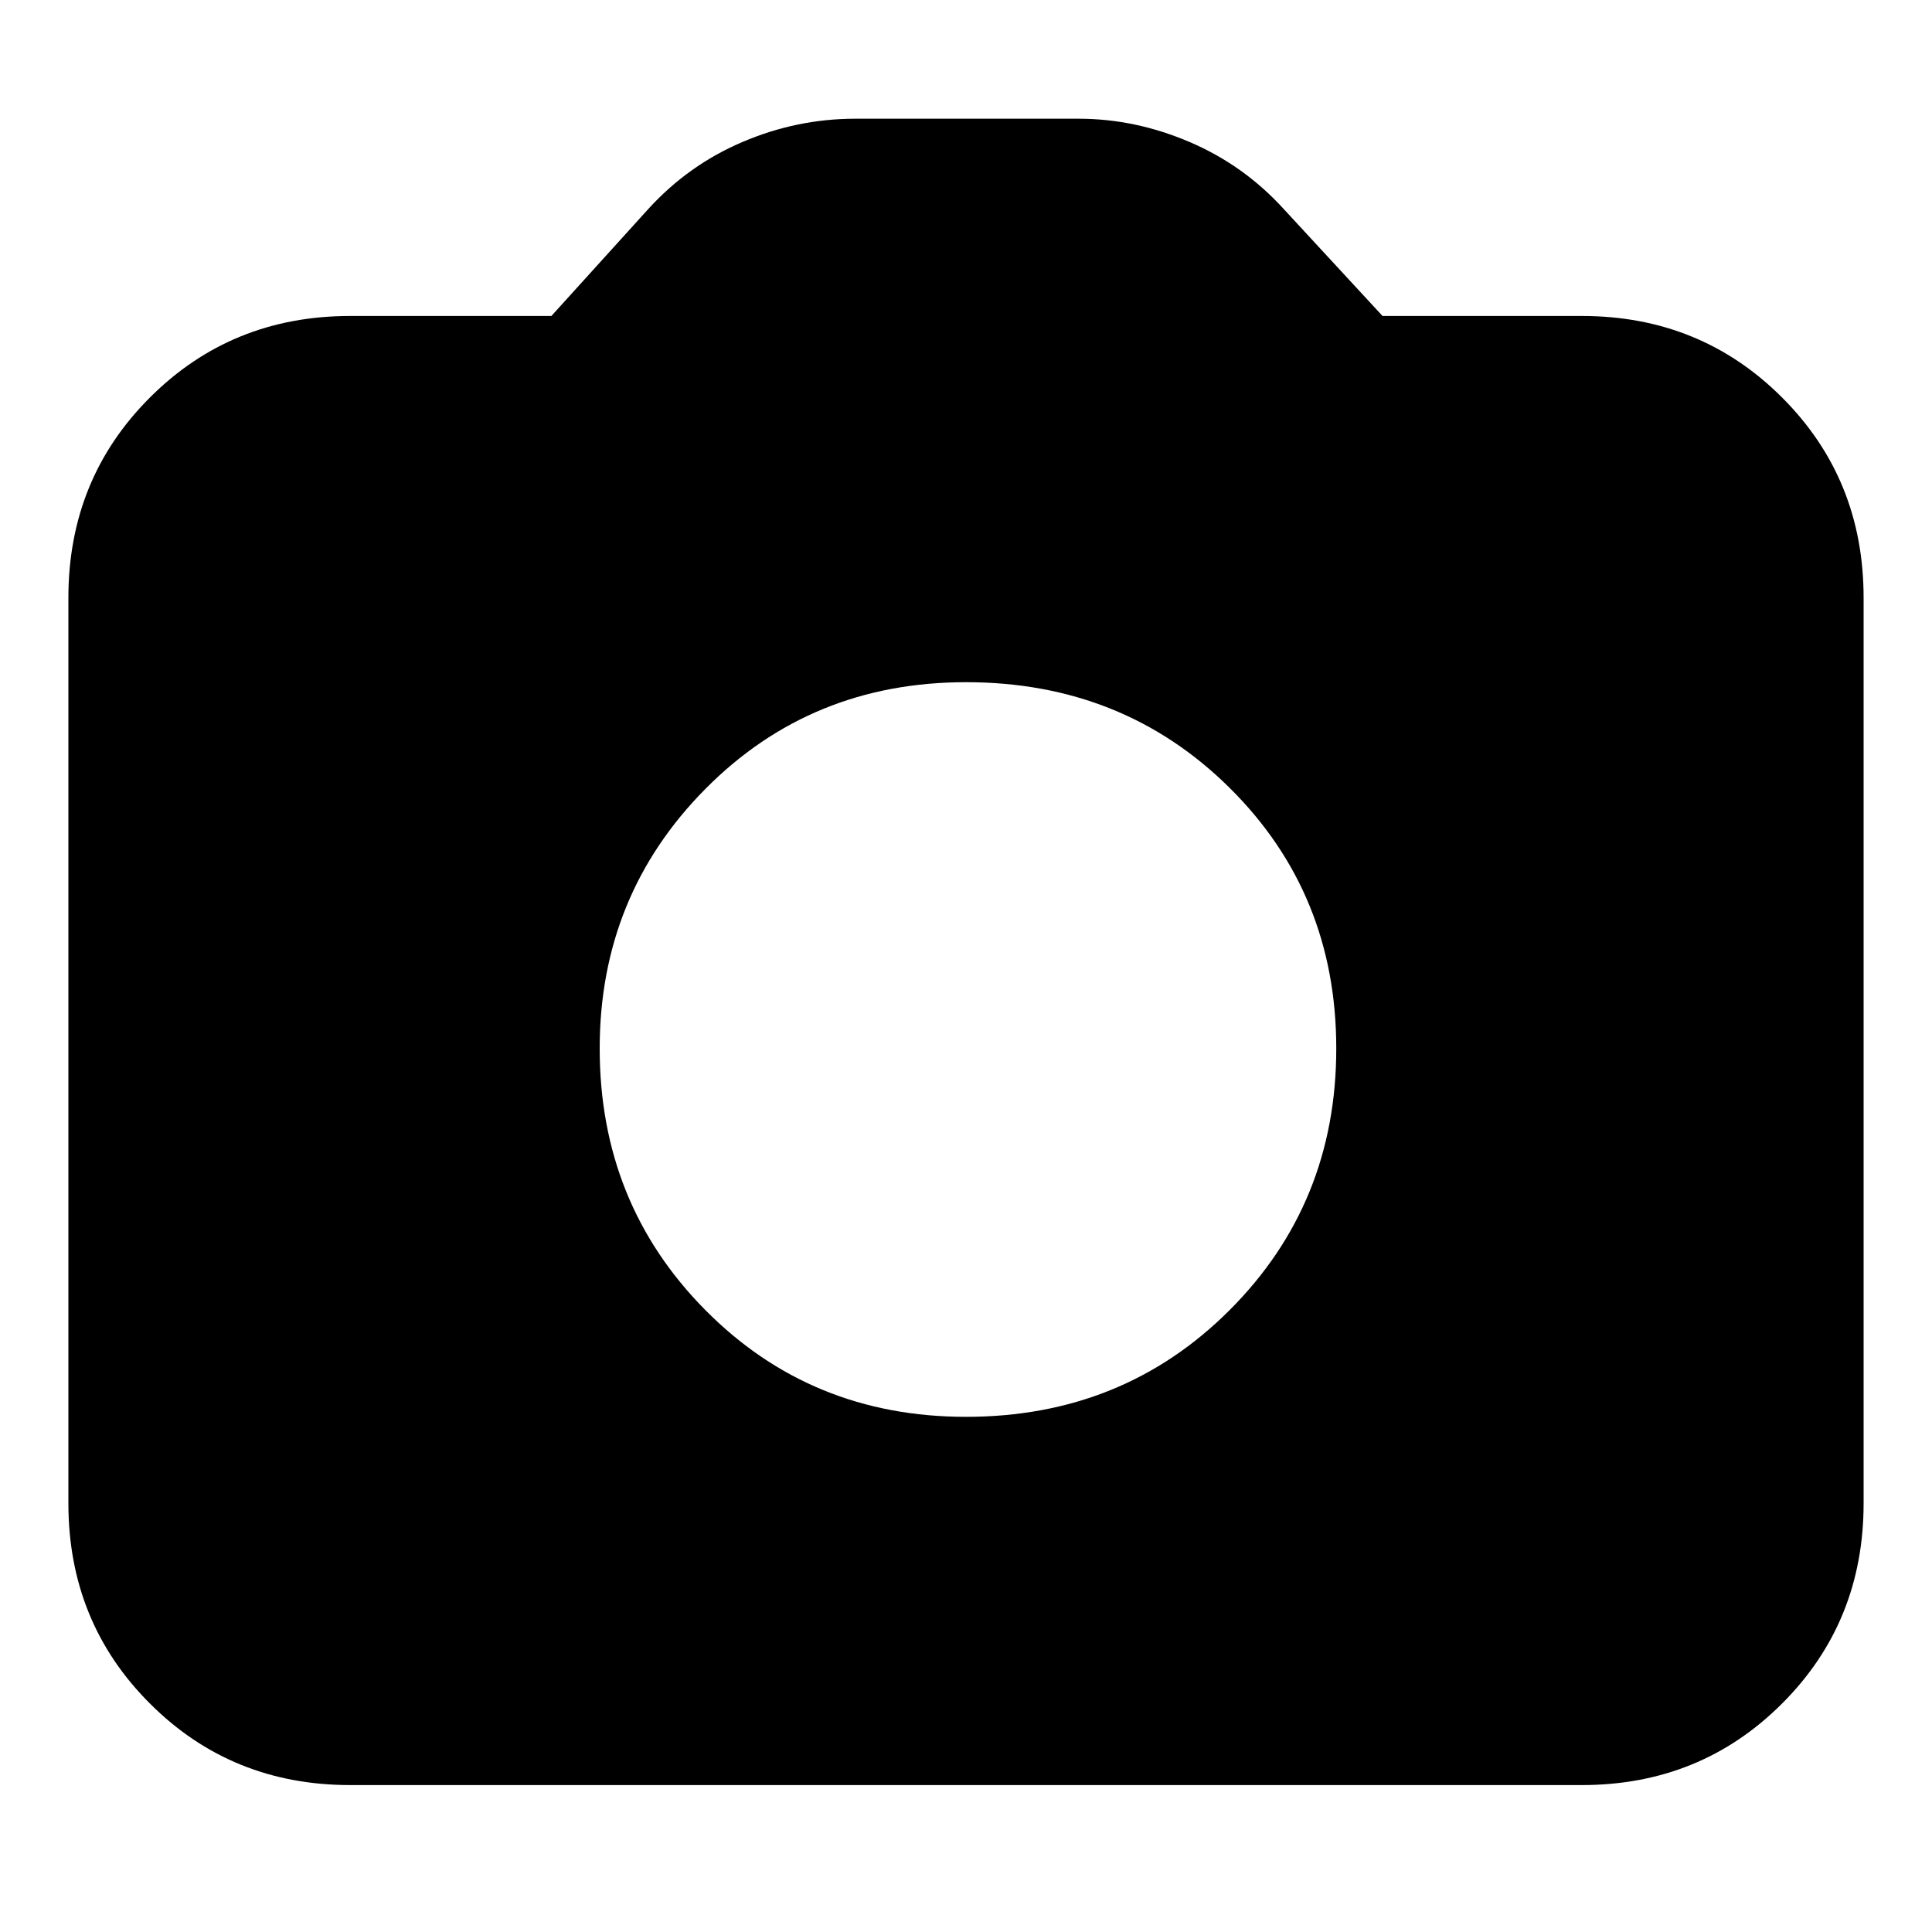 <svg xmlns="http://www.w3.org/2000/svg" height="20" width="20"><path d="M10 14.667Q11.625 14.667 12.729 13.562Q13.833 12.458 13.833 10.854Q13.833 9.25 12.729 8.156Q11.625 7.062 10 7.062Q8.396 7.062 7.302 8.167Q6.208 9.271 6.208 10.854Q6.208 12.458 7.302 13.562Q8.396 14.667 10 14.667ZM3.625 18.479Q2.396 18.479 1.552 17.635Q0.708 16.792 0.708 15.562V6.188Q0.708 4.958 1.552 4.115Q2.396 3.271 3.625 3.271H5.708L6.708 2.167Q7.125 1.708 7.688 1.469Q8.25 1.229 8.854 1.229H11.167Q11.75 1.229 12.312 1.469Q12.875 1.708 13.292 2.167L14.312 3.271H16.375Q17.604 3.271 18.448 4.115Q19.292 4.958 19.292 6.188V15.562Q19.292 16.792 18.448 17.635Q17.604 18.479 16.375 18.479Z"/></svg>